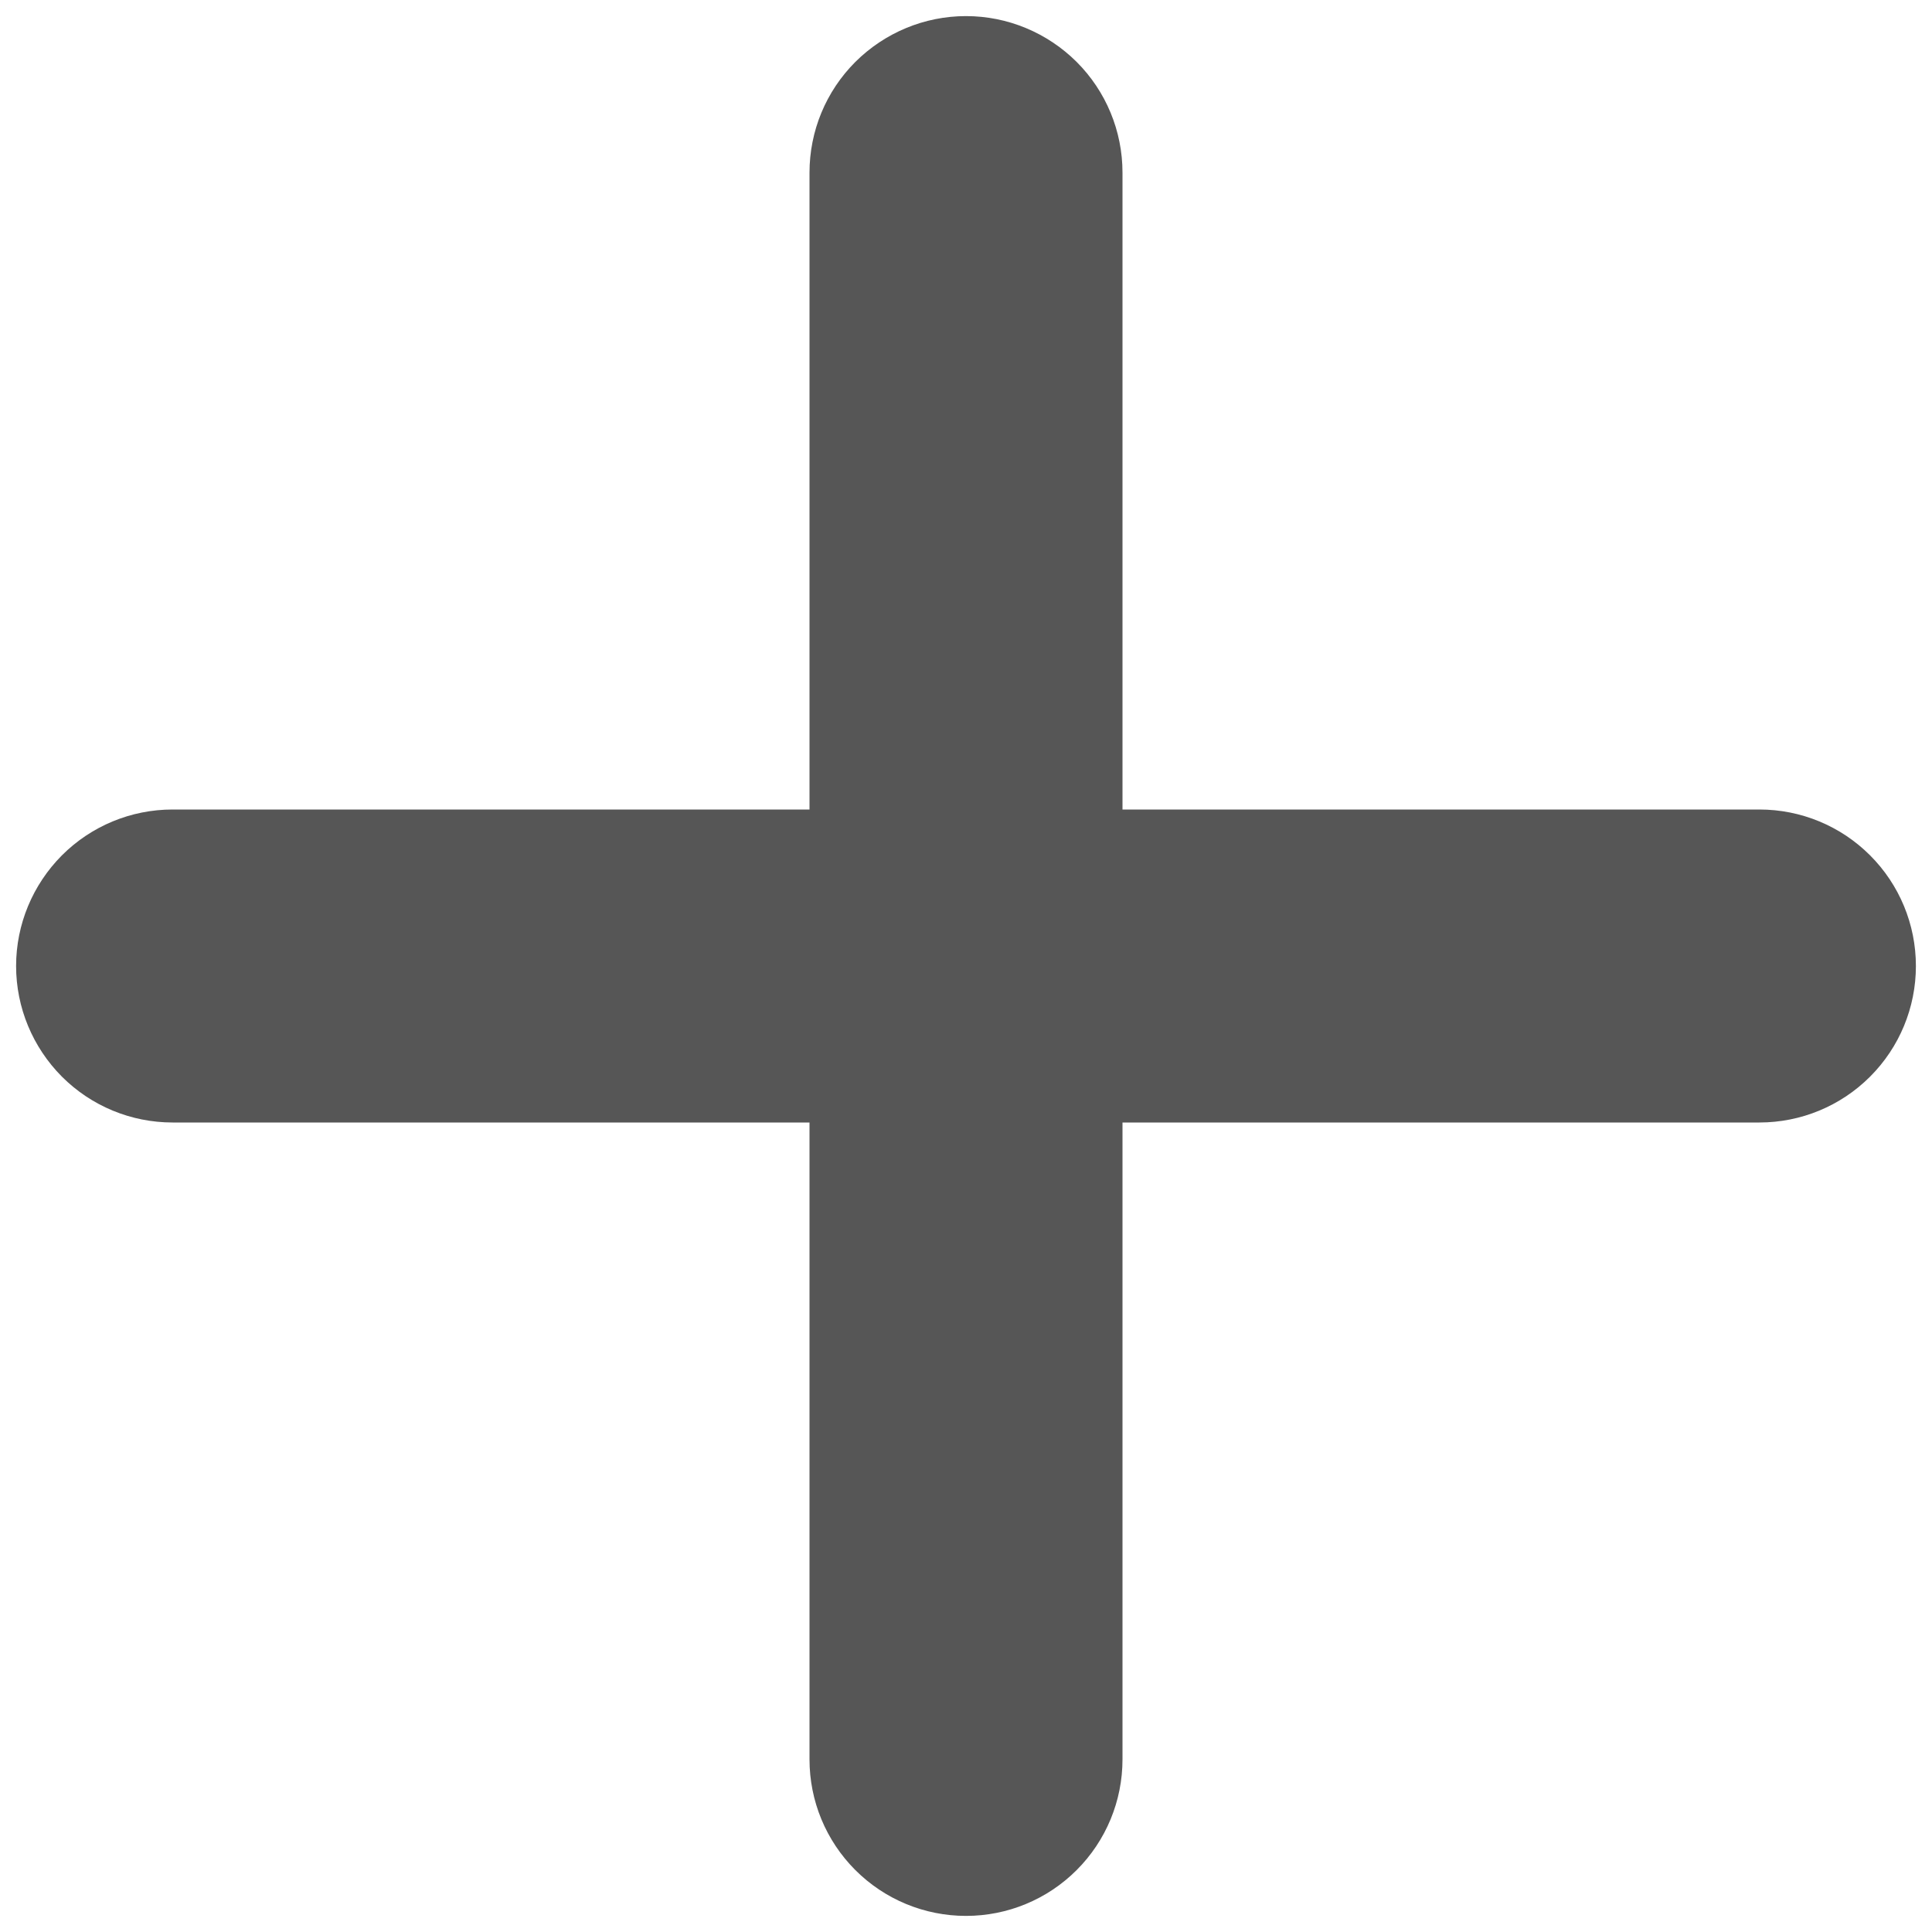 <svg width="15" height="15" viewBox="0 0 15 15" fill="none" xmlns="http://www.w3.org/2000/svg">
<path fill-rule="evenodd" clip-rule="evenodd" d="M7.5 0.5C7.723 0.5 7.936 0.589 8.094 0.746C8.252 0.904 8.34 1.117 8.34 1.34V6.66H13.66C13.883 6.66 14.096 6.748 14.254 6.906C14.412 7.064 14.5 7.277 14.5 7.5C14.5 7.723 14.412 7.936 14.254 8.094C14.096 8.252 13.883 8.34 13.66 8.34H8.34V13.66C8.34 13.883 8.252 14.096 8.094 14.254C7.936 14.412 7.723 14.5 7.5 14.5C7.277 14.5 7.064 14.412 6.906 14.254C6.748 14.096 6.66 13.883 6.66 13.66V8.34H1.34C1.117 8.34 0.904 8.252 0.746 8.094C0.589 7.936 0.5 7.723 0.5 7.5C0.5 7.277 0.589 7.064 0.746 6.906C0.904 6.748 1.117 6.66 1.34 6.66H6.66V1.34C6.66 1.117 6.748 0.904 6.906 0.746C7.064 0.589 7.277 0.5 7.5 0.5Z" fill="#565656" stroke="#565656" stroke-width="0.75"/>
</svg>
